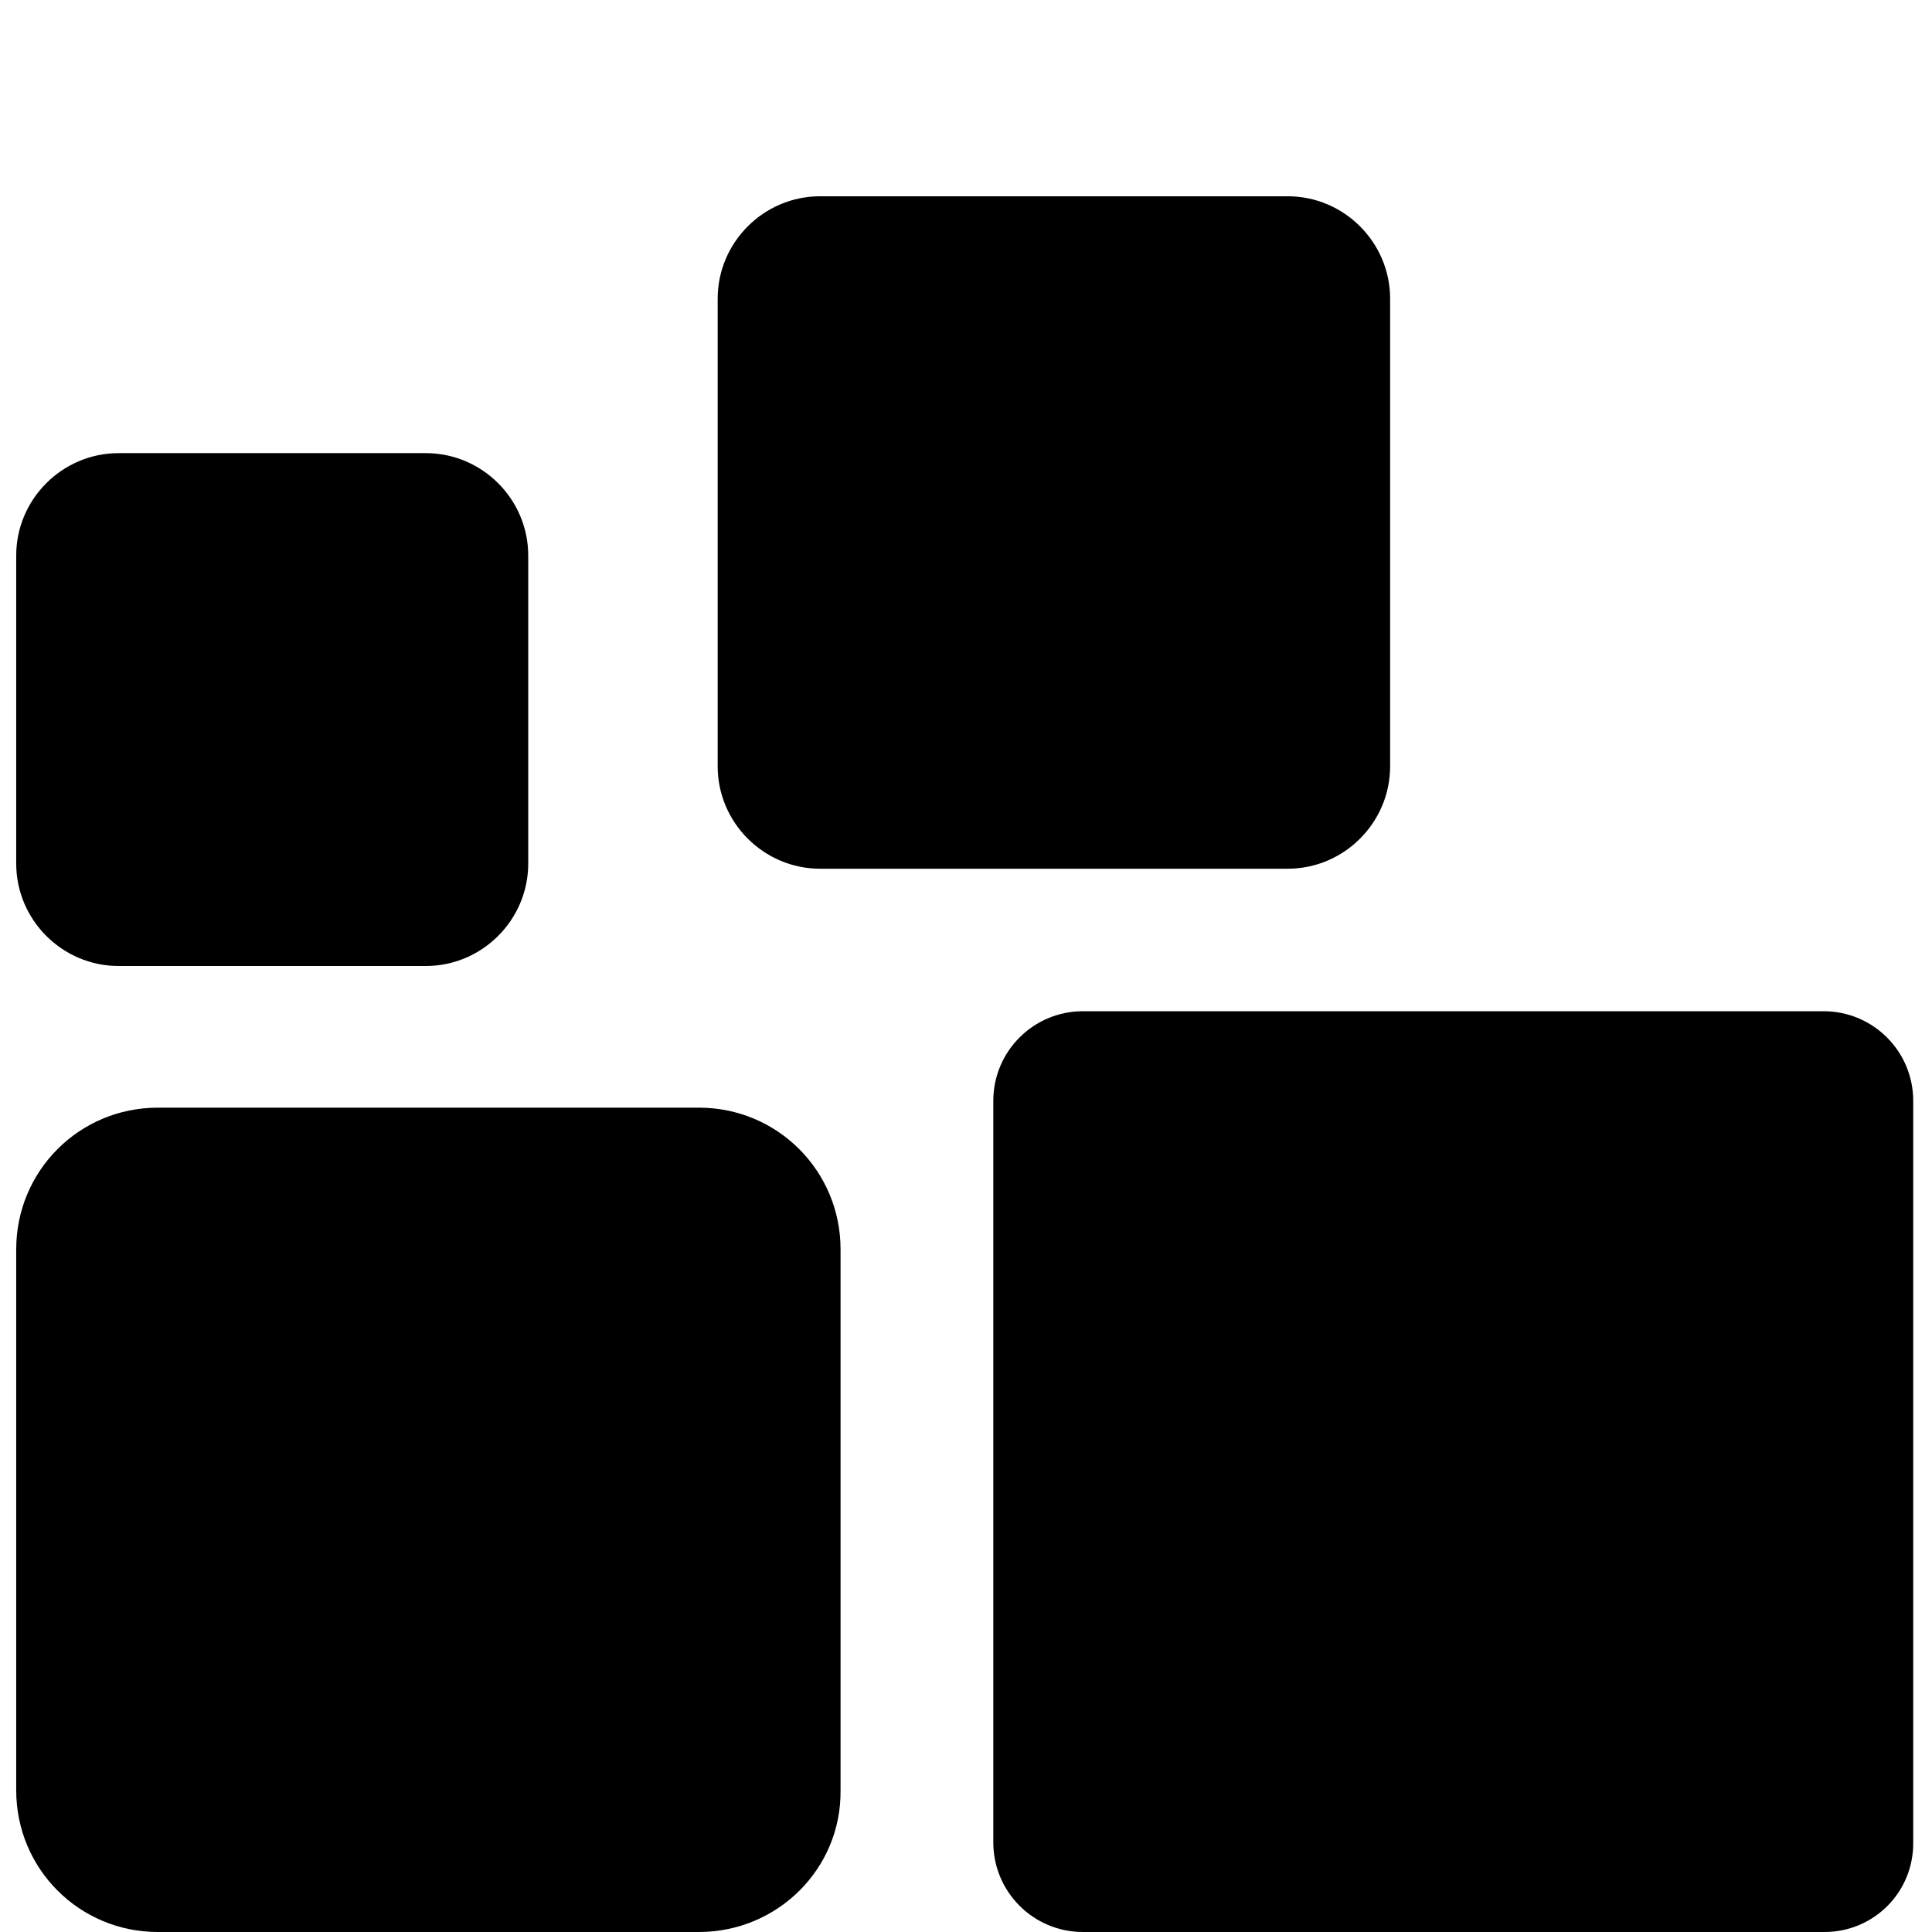 <?xml version="1.0" encoding="utf-8"?>
<!-- Generator: Adobe Illustrator 24.2.3, SVG Export Plug-In . SVG Version: 6.00 Build 0)  -->
<svg version="1.1" id="Слой_1" xmlns="http://www.w3.org/2000/svg" xmlns:xlink="http://www.w3.org/1999/xlink" x="0px" y="0px" width="15" height="15px"
	 viewBox="0 0 222.6 226.4" style="enable-background:new 0 0 222.6 226.4;" xml:space="preserve">
	<path class="st0" d="M149,101.8H94.2c-6.6,0-12-5.4-12-12V35c0-6.6,5.4-12,12-12H149c6.6,0,12,5.4,12,12v54.8
		C161,96.4,155.6,101.8,149,101.8z"/>
	<path class="st0" d="M48,113.2H12c-6.6,0-12-5.4-12-12l0-36.1c0-6.6,5.4-12,12-12H48c6.6,0,12,5.4,12,12v36.1
		C60,107.8,54.6,113.2,48,113.2z"/>
	<path class="st0" d="M80,226.4H16.6C7.4,226.4,0,219,0,209.8l0-63.4c0-9.2,7.4-16.6,16.6-16.6H80c9.2,0,16.6,7.4,16.6,16.6v63.4
		C96.7,219,89.2,226.4,80,226.4z"/>
	<path class="st0" d="M211.9,226.4H125c-5.8,0-10.5-4.7-10.5-10.5V129c0-5.8,4.7-10.5,10.5-10.5h86.8c5.8,0,10.5,4.7,10.5,10.5v86.8
		C222.4,221.7,217.7,226.4,211.9,226.4z"/>
</svg>
